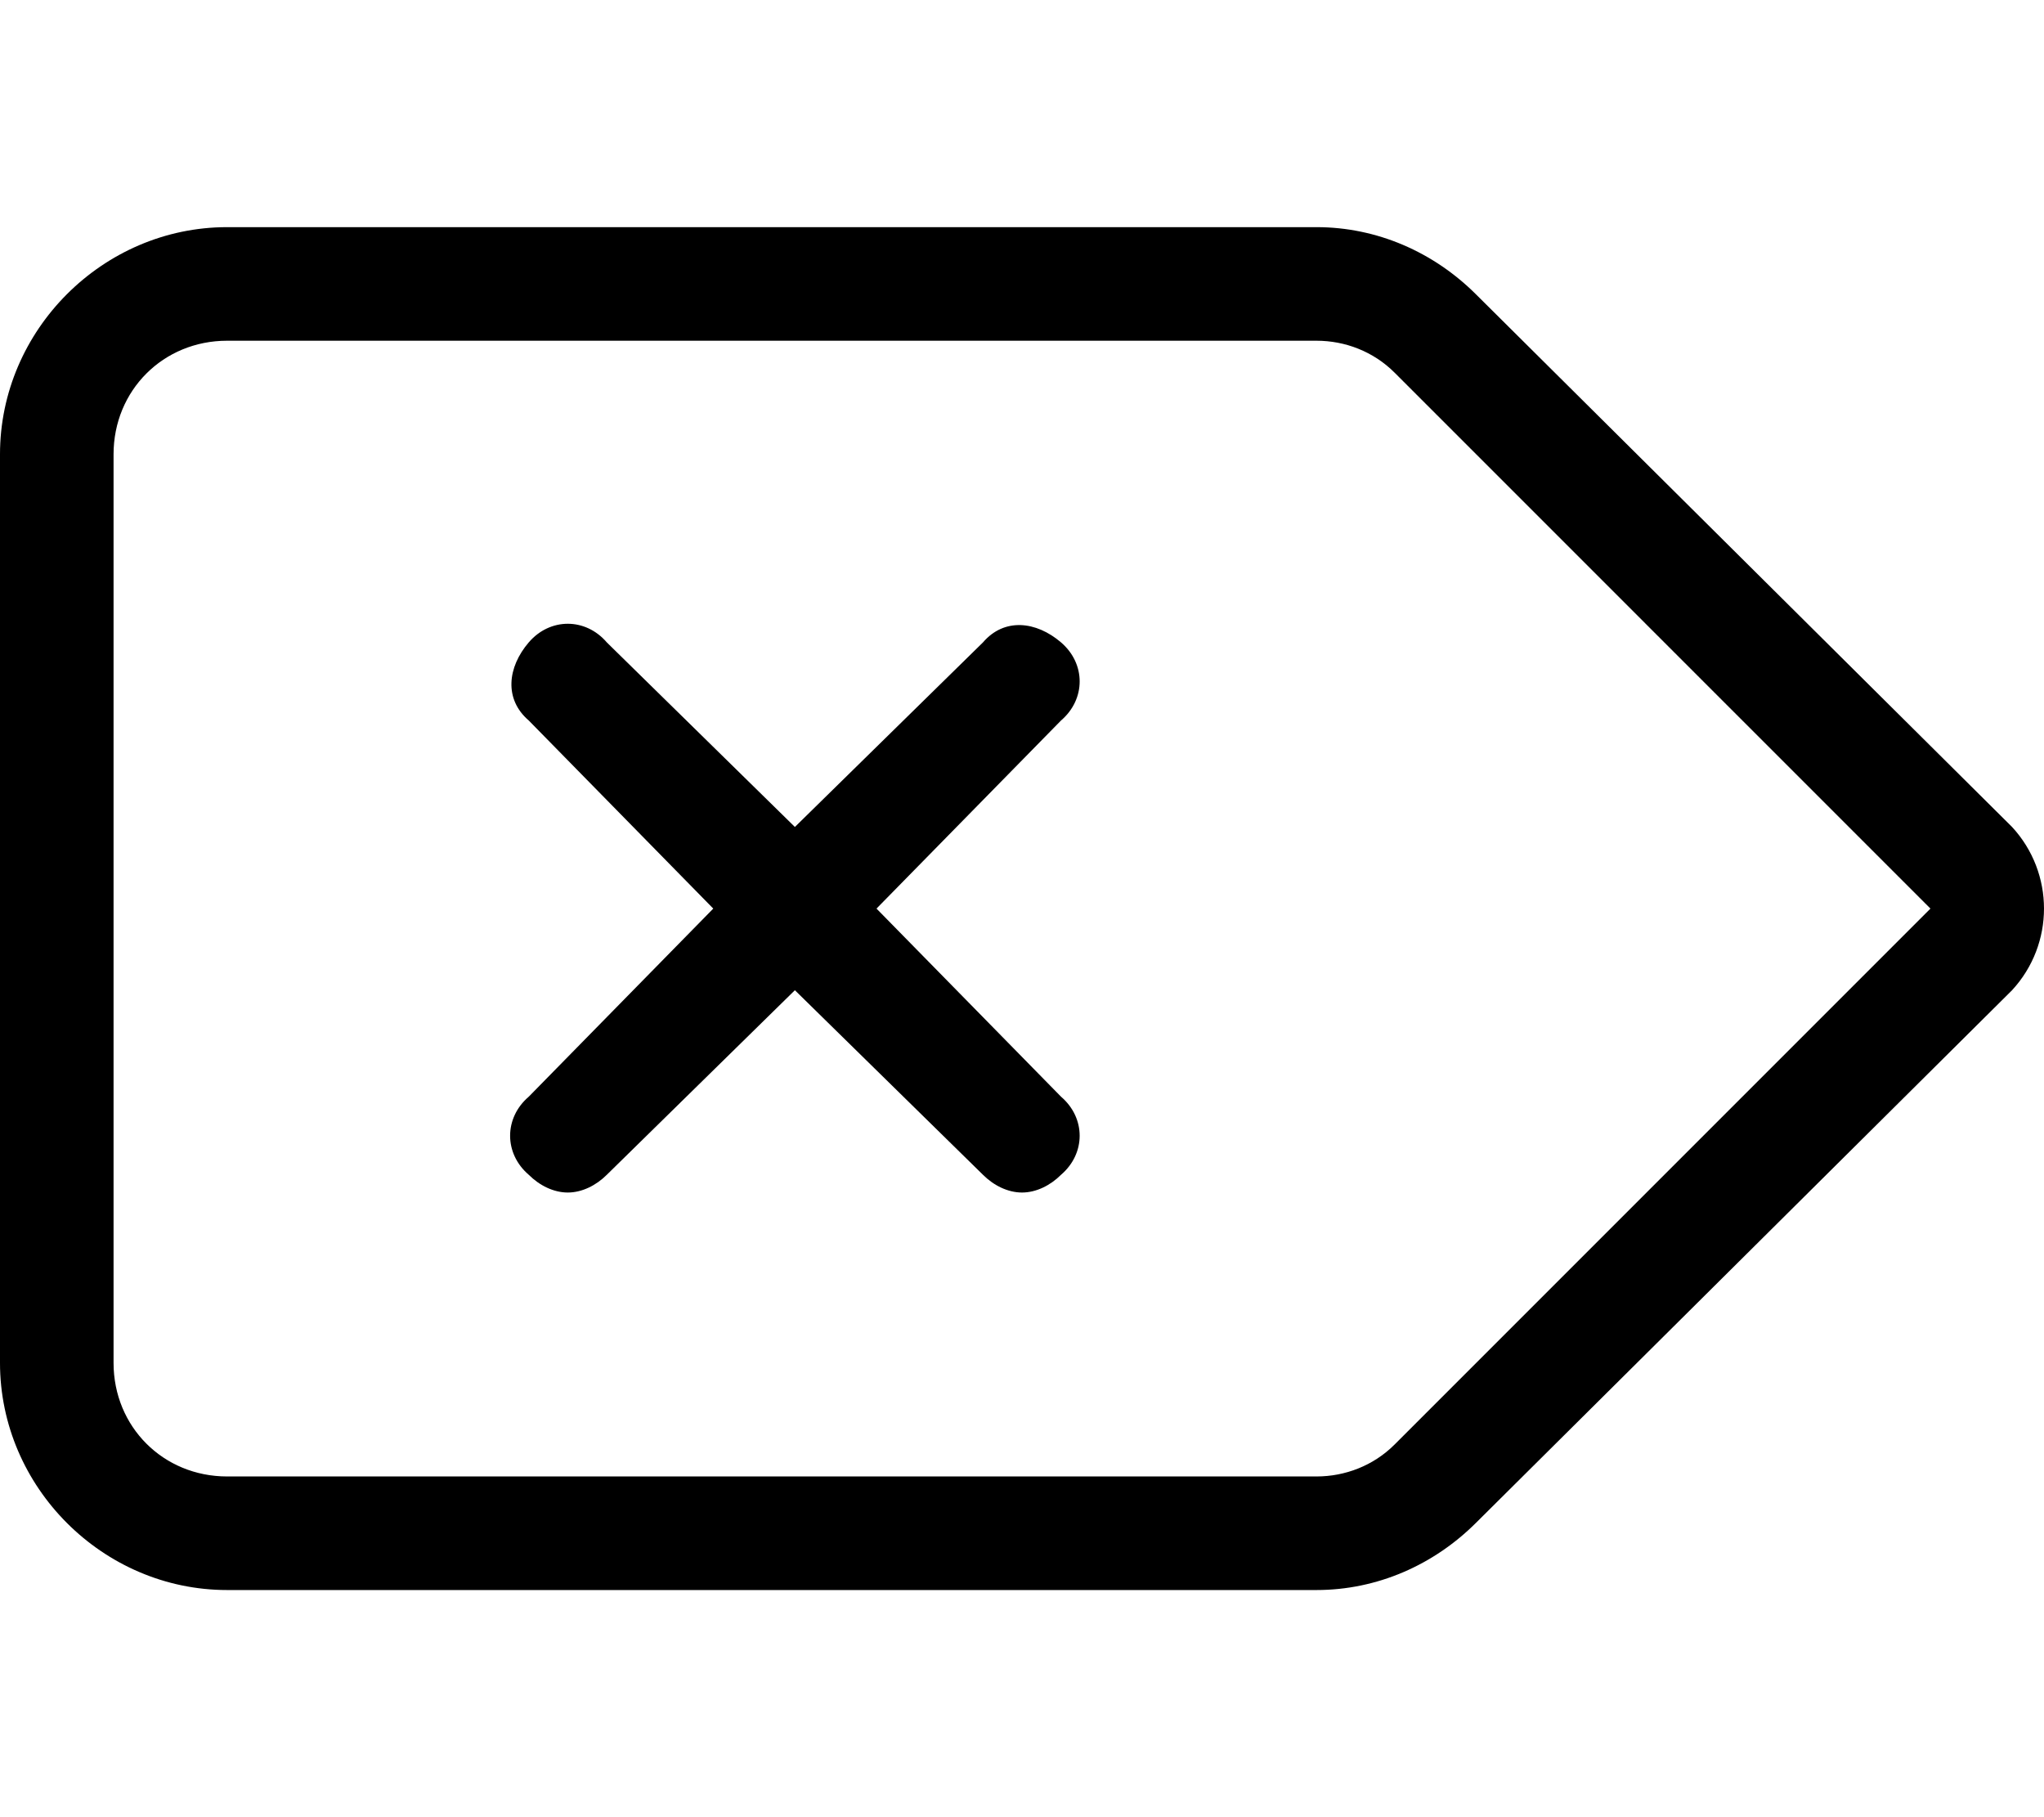 <svg xmlns="http://www.w3.org/2000/svg" viewBox="0 0 576 512"><!-- Font Awesome Pro 6.0.0-alpha1 by @fontawesome - https://fontawesome.com License - https://fontawesome.com/license (Commercial License) --><path d="M0 128V384C0 419 29 448 64 448H371C388 448 404 441 416 429L567 279C579 266 579 246 567 233L416 83C404 71 388 64 371 64H64C29 64 0 93 0 128ZM32 128C32 110 46 96 64 96H371C379 96 387 99 393 105L544 256L393 407C387 413 379 416 371 416H64C46 416 32 402 32 384V128ZM149 203L201 256L149 309C142 315 142 325 149 331C152 334 156 336 160 336S168 334 171 331L224 279L277 331C280 334 284 336 288 336S296 334 299 331C306 325 306 315 299 309L247 256L299 203C306 197 306 187 299 181S283 174 277 181L224 233L171 181C165 174 155 174 149 181S142 197 149 203Z"/></svg>